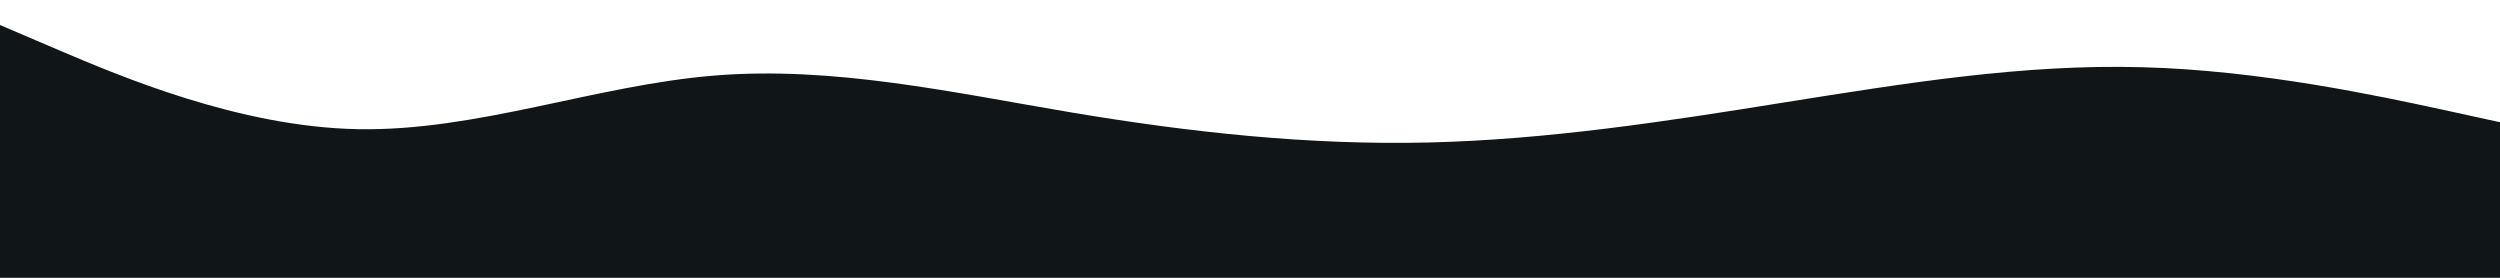 <svg id="visual" viewBox="0 0 900 100" width="900" height="100" xmlns="http://www.w3.org/2000/svg" xmlns:xlink="http://www.w3.org/1999/xlink" version="1.1"><path d="M0 9L21.5 18.2C43 27.3 86 45.7 128.8 46.5C171.7 47.3 214.3 30.7 257.2 27.2C300 23.7 343 33.3 385.8 40.5C428.7 47.7 471.3 52.3 514.2 51.3C557 50.3 600 43.7 642.8 36.8C685.7 30 728.3 23 771.2 24.2C814 25.3 857 34.7 878.5 39.3L900 44L900 101L878.5 101C857 101 814 101 771.2 101C728.3 101 685.7 101 642.8 101C600 101 557 101 514.2 101C471.3 101 428.7 101 385.8 101C343 101 300 101 257.2 101C214.3 101 171.7 101 128.8 101C86 101 43 101 21.5 101L0 101Z" fill="#101518" stroke-linecap="round" stroke-linejoin="miter"></path></svg>